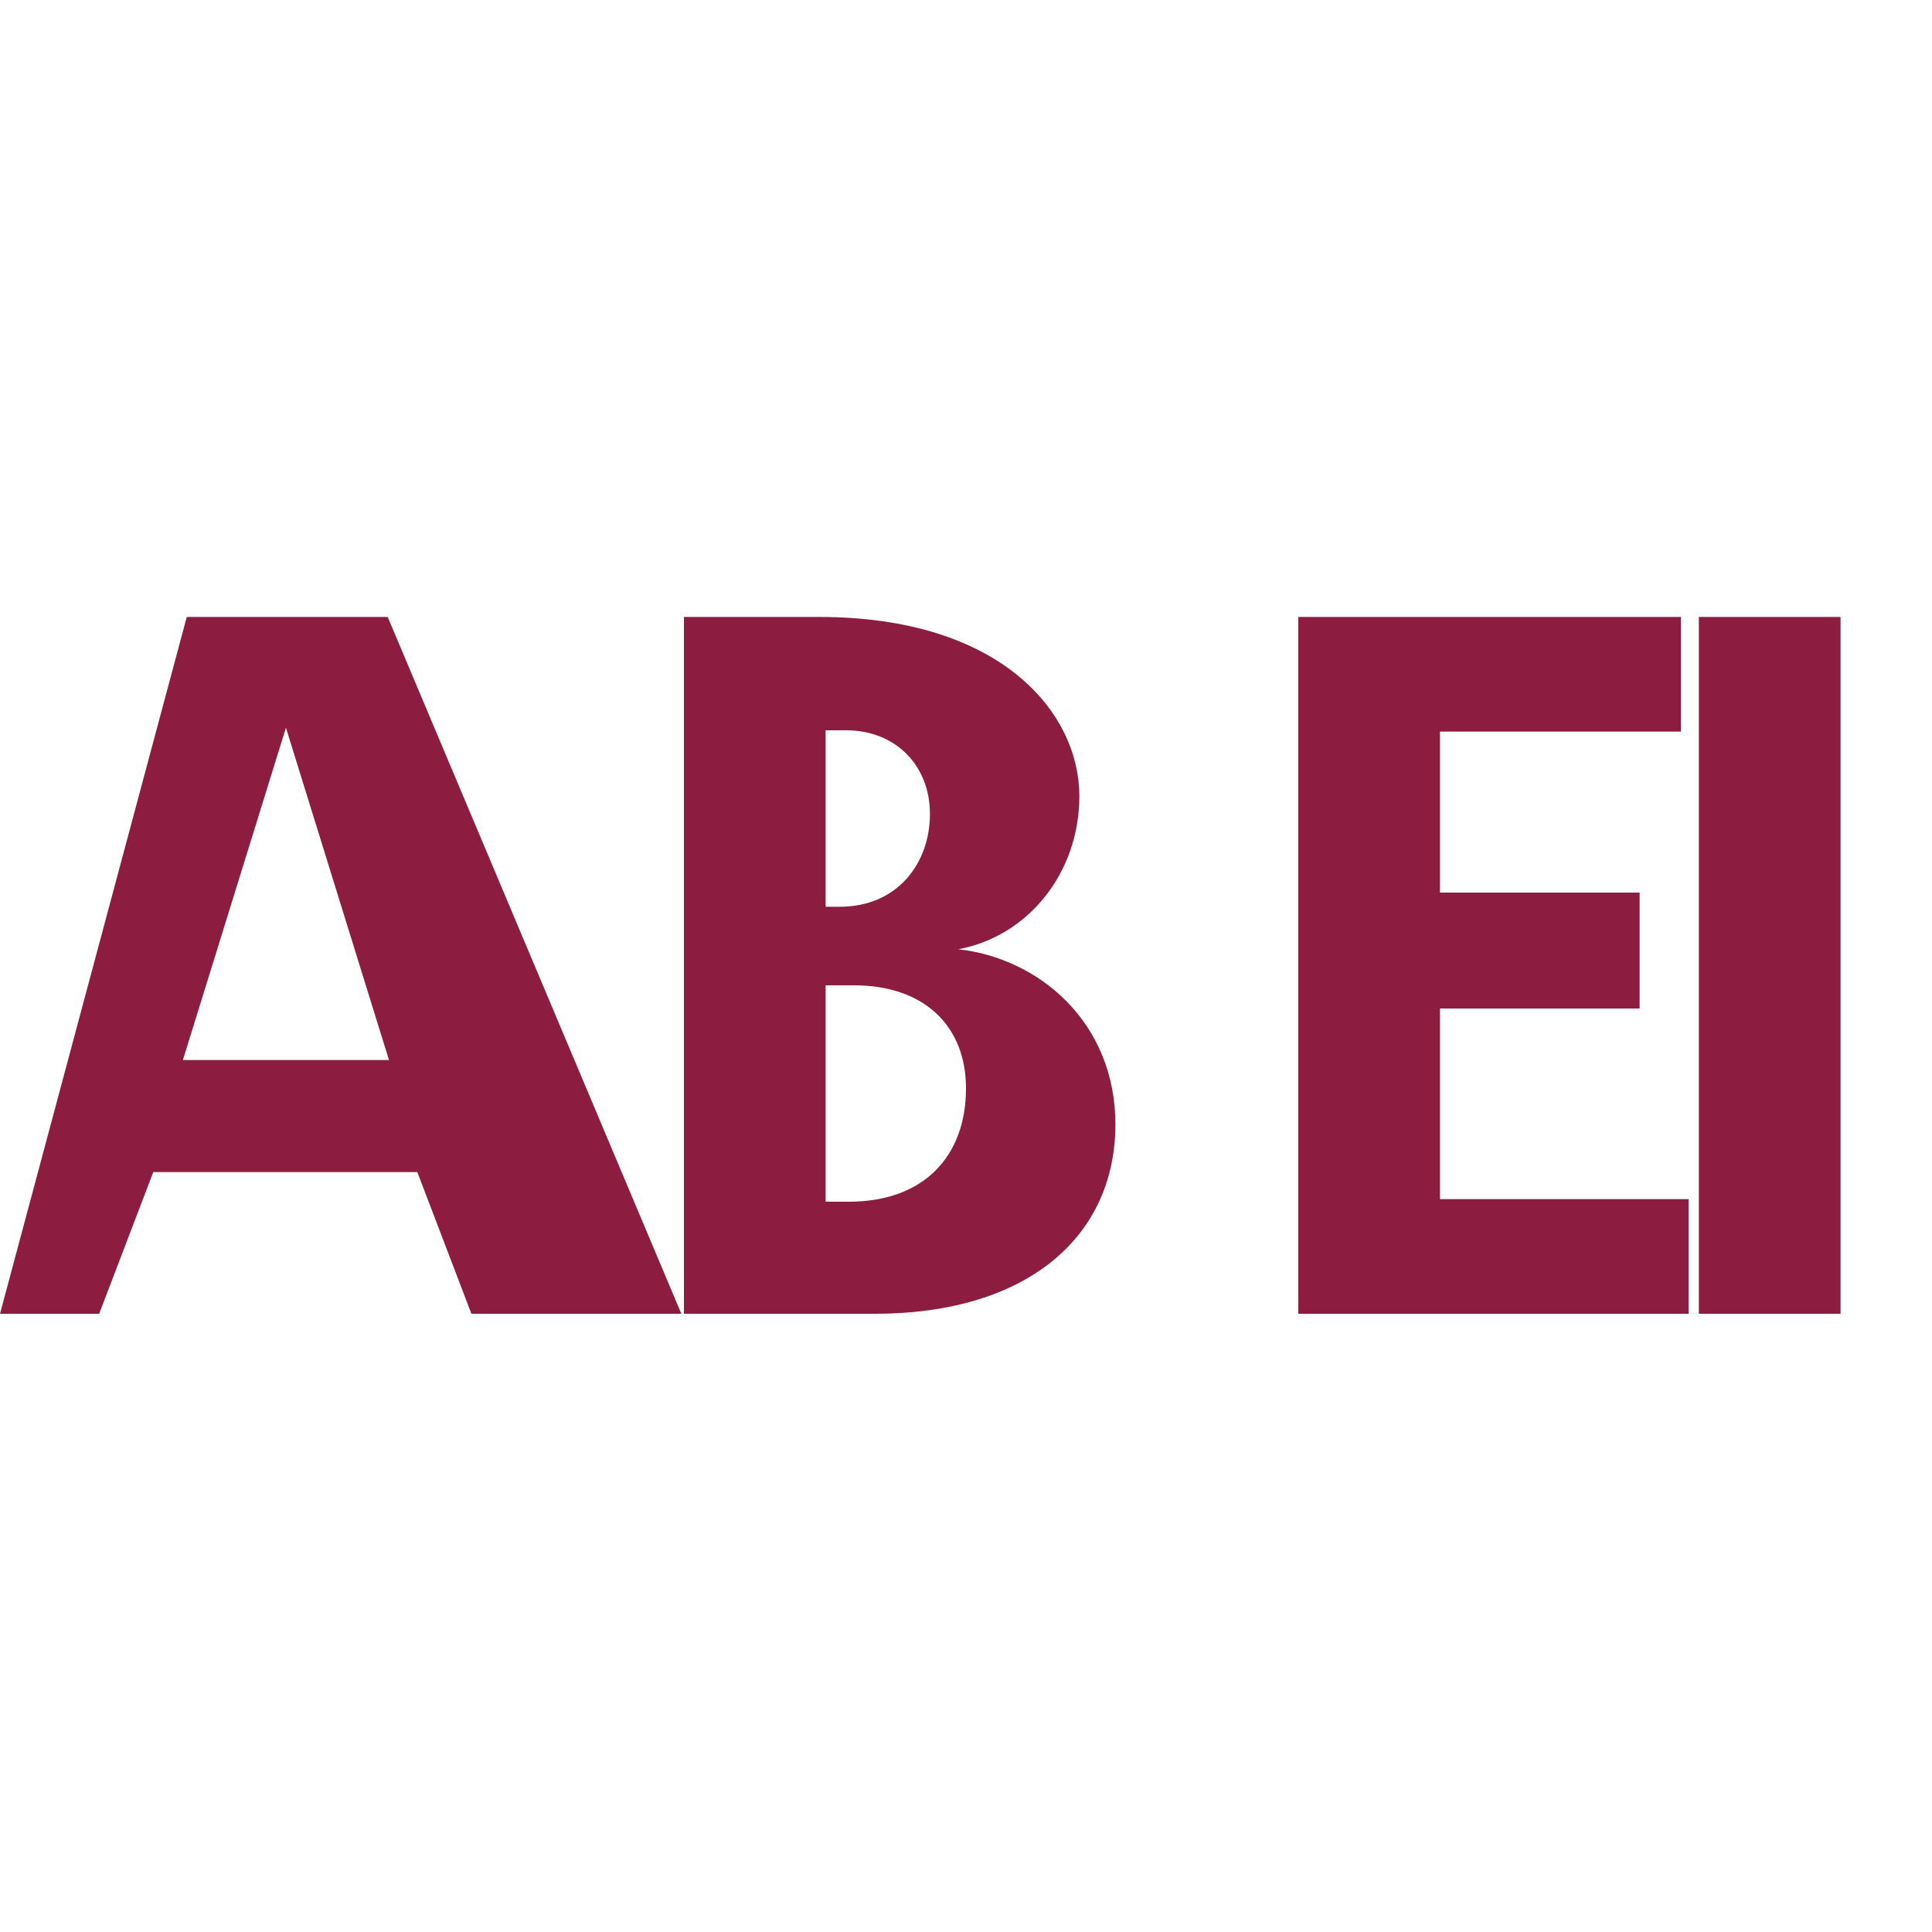 <?xml version="1.0" encoding="UTF-8"?>
<svg width="150px" height="150px" viewBox="0 0 150 150" version="1.1" xmlns="http://www.w3.org/2000/svg" xmlns:xlink="http://www.w3.org/1999/xlink">
    <title>ASU Logo</title>
    <g id="ASU-Logo" stroke="none" stroke-width="1" fill="none" fill-rule="evenodd">
        <path d="M14.5,47.9 L30.1,47.9 L52.9,102 L36.6,102 L32.4,91 L11.9,91 L7.7,102 L0,102 L14.5,47.9 Z M22.2,56.5 L14.2,82.3 L30.2,82.3 L22.2,56.5 Z" id="A" fill="#8C1D40"></path>
        <path d="M63.6,47.9 C77.8,47.9 83.8,55.4 83.8,61.8 C83.8,67.8 79.8,72.7 74.4,73.7 C80.7,74.4 86.6,79.4 86.6,87.3 C86.6,95.9 79.9,102 67.9,102 L53.1,102 L53.1,47.9 L63.6,47.9 Z M65.2,70.4 C69.7,70.4 72.2,67 72.2,63.2 C72.2,59.4 69.5,56.7 65.7,56.7 L64.1,56.7 L64.1,70.4 L65.2,70.4 Z M65.9,93.3 C71.8,93.3 75,89.7 75,84.5 C75,79.7 71.8,76.5 66.3,76.5 L64.1,76.5 L64.1,93.3 L65.9,93.3 Z" id="B" fill="#8C1D40"></path>
        <path d="M100.8,47.9 L130.5,47.9 L130.5,56.8 L111.8,56.8 L111.8,69.3 L127.3,69.3 L127.3,78.3 L111.8,78.3 L111.8,93.1 L131.1,93.1 L131.1,102 L100.8,102 L100.8,47.9 Z" id="E" fill="#8C1D40"></path>
        <path d="M142.9,47.9 L142.9,102 L131.9,102 L131.9,47.9 L142.9,47.9 Z" id="I" fill="#8C1D40"></path>
    </g>
</svg>